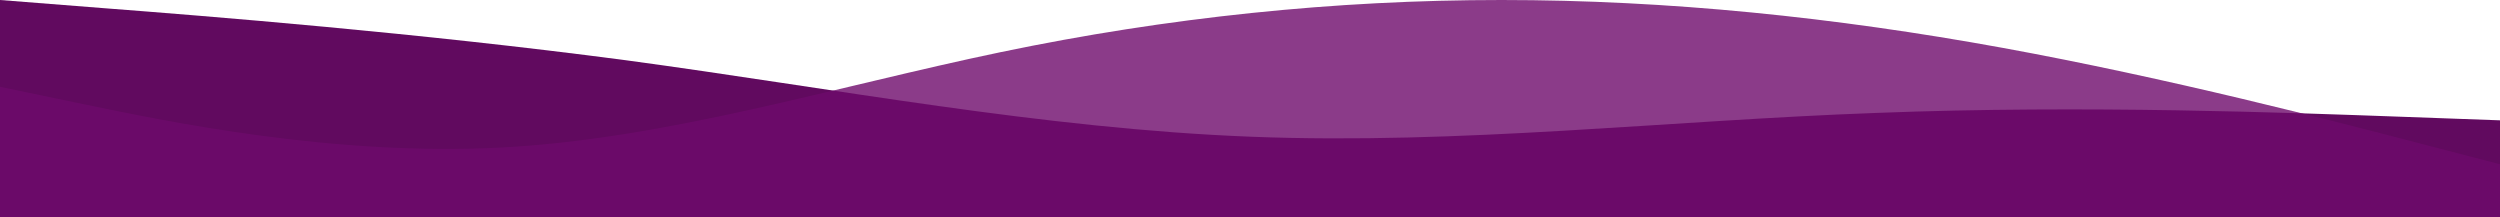 <svg width="1440" height="125" viewBox="0 0 1440 125" fill="none" xmlns="http://www.w3.org/2000/svg">
<path fill-rule="evenodd" clip-rule="evenodd" d="M0 0L59.685 4.697C120.495 9.393 239.865 18.786 360.36 34.682C480.856 50.939 600.225 74.061 720.721 78.757C841.216 83.454 960.586 69.364 1081.08 65.029C1201.58 60.332 1320.95 65.029 1381.76 67.197L1441.44 69.364V125H1381.76C1320.95 125 1201.58 125 1081.08 125C960.586 125 841.216 125 720.721 125C600.225 125 480.856 125 360.36 125C239.865 125 120.495 125 59.685 125H0V0Z" fill="#610A5F"/>
<path fill-rule="evenodd" clip-rule="evenodd" d="M0 50L48.048 60C96.096 70 192.192 90 288.288 85C384.384 80 480.48 50 576.577 30C672.673 10 768.769 0 864.865 0C960.961 0 1057.06 10 1153.15 27.5C1249.25 45 1345.35 70 1393.39 82.5L1441.44 95V125H1393.39C1345.35 125 1249.25 125 1153.15 125C1057.06 125 960.961 125 864.865 125C768.769 125 672.673 125 576.577 125C480.48 125 384.384 125 288.288 125C192.192 125 96.096 125 48.048 125H0V50Z" fill="#6E0B6C" fill-opacity="0.8"/>
</svg>
